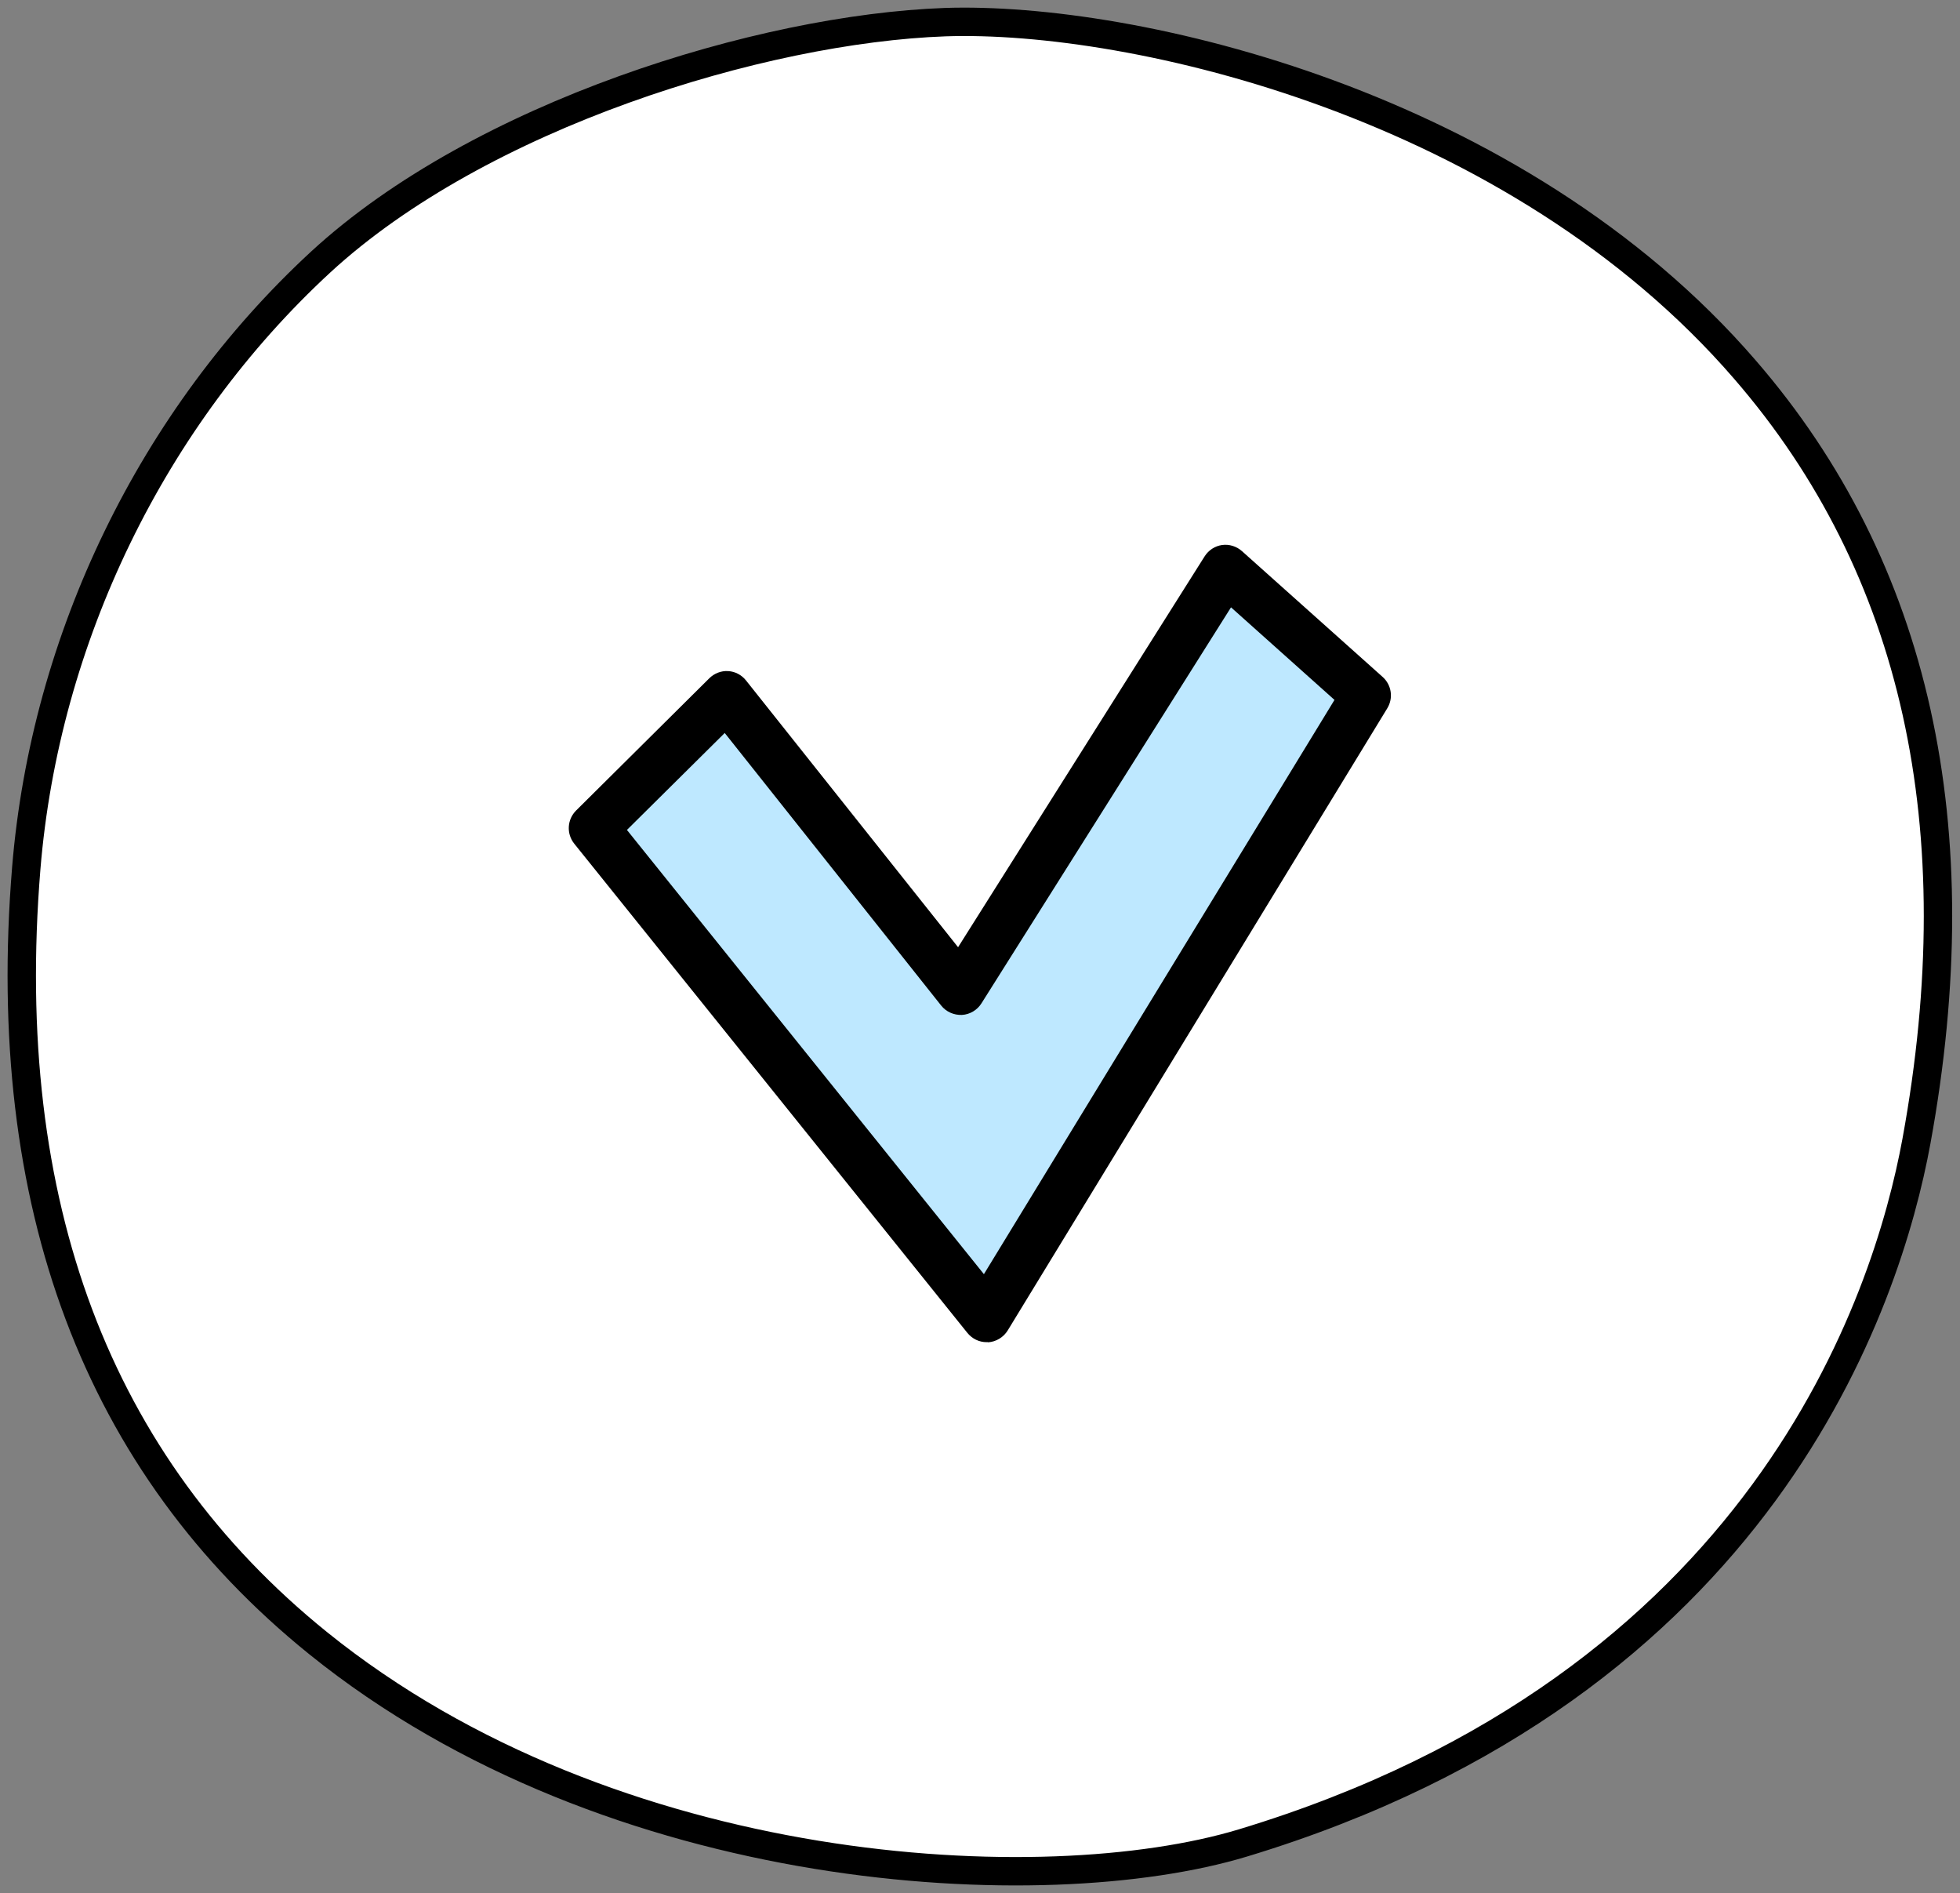 <svg xmlns="http://www.w3.org/2000/svg" xmlns:xlink="http://www.w3.org/1999/xlink" version="1.1" id="Layer_1" x="0px" y="0px" viewBox="0 0 138.09 133.35" style="enable-background:new 0 0 138.09 133.35;" xml:space="preserve">
    <rect x="0" y="0" width="138.09" height="133.35" fill="#808080" stroke="none"/>
    <style type="text/css">
        .st0{fill:#FFFFFF;}
        .st1{fill:none;stroke:#000000;stroke-width:2;stroke-miterlimit:10;}
        .st2{fill:#BEE8FF;}
    </style>
    <g>
        <g>
            <path class="st0" d="M66.58,1.56L66.58,1.56C53.64,2.03,33.83,8.11,22.59,18.46C10.74,29.4,3.18,44.96,1.85,61.16    c-1.93,23.63,4.98,42,20.55,54.57c20.77,16.77,51.16,18.31,65.15,14.09c36.71-11.1,45.42-38.27,47.47-49.43    c4.05-22.11-0.01-40.4-12.06-54.33C106.79,7.32,79.81,1.11,66.58,1.56z"/>
        </g>
        <g>
            <polygon class="st0" points="51.2,49.01 41.82,58.33 69.51,92.79 96.27,48.98 86.36,40.12 67.68,69.73   "/>
            <path class="st0" d="M69.51,94.54c-0.53,0-1.02-0.24-1.36-0.66L40.46,59.43c-0.56-0.7-0.51-1.7,0.13-2.34l9.38-9.31    c0.35-0.35,0.84-0.54,1.33-0.51c0.5,0.03,0.95,0.27,1.26,0.66l14.94,18.79l17.37-27.53c0.28-0.44,0.73-0.73,1.23-0.8    s1.02,0.09,1.4,0.43l9.91,8.86c0.63,0.56,0.77,1.49,0.33,2.21L71,93.71c-0.3,0.49-0.82,0.8-1.38,0.84    C69.59,94.53,69.55,94.54,69.51,94.54z M44.17,58.46l25.15,31.29l24.7-40.45l-7.29-6.52L69.15,70.67    c-0.3,0.48-0.82,0.79-1.38,0.82c-0.57,0.02-1.11-0.22-1.46-0.66l-15.25-19.2L44.17,58.46z"/>
        </g>
        <g>
            <path class="st1" d="M66.58,1.56L66.58,1.56C53.64,2.03,33.83,8.11,22.59,18.46C10.74,29.4,3.18,44.96,1.85,61.16    c-1.93,23.63,4.98,42,20.55,54.57c20.77,16.77,51.16,18.31,65.15,14.09c36.71-11.1,45.42-38.27,47.47-49.43    c4.05-22.11-0.01-40.4-12.06-54.33C106.79,7.32,79.81,1.11,66.58,1.56z"/>
        </g>
        <g>
            <polygon class="st2" points="51.2,49.01 41.82,58.33 69.51,92.79 96.27,48.98 86.36,40.12 67.68,69.73   "/>
            <path d="M69.51,94.54c-0.53,0-1.02-0.24-1.36-0.66L40.46,59.43c-0.56-0.7-0.51-1.7,0.13-2.34l9.38-9.31    c0.35-0.35,0.84-0.54,1.33-0.51c0.5,0.03,0.95,0.27,1.26,0.66l14.94,18.79l17.37-27.53c0.28-0.44,0.73-0.73,1.23-0.8    s1.02,0.09,1.4,0.43l9.91,8.86c0.63,0.56,0.77,1.49,0.33,2.21L71,93.71c-0.3,0.49-0.82,0.8-1.38,0.84    C69.59,94.53,69.55,94.54,69.51,94.54z M44.17,58.46l25.15,31.29l24.7-40.45l-7.29-6.52L69.15,70.67    c-0.3,0.48-0.82,0.79-1.38,0.82c-0.57,0.02-1.11-0.22-1.46-0.66l-15.25-19.2L44.17,58.46z"/>
        </g>
    </g>
    </svg>
